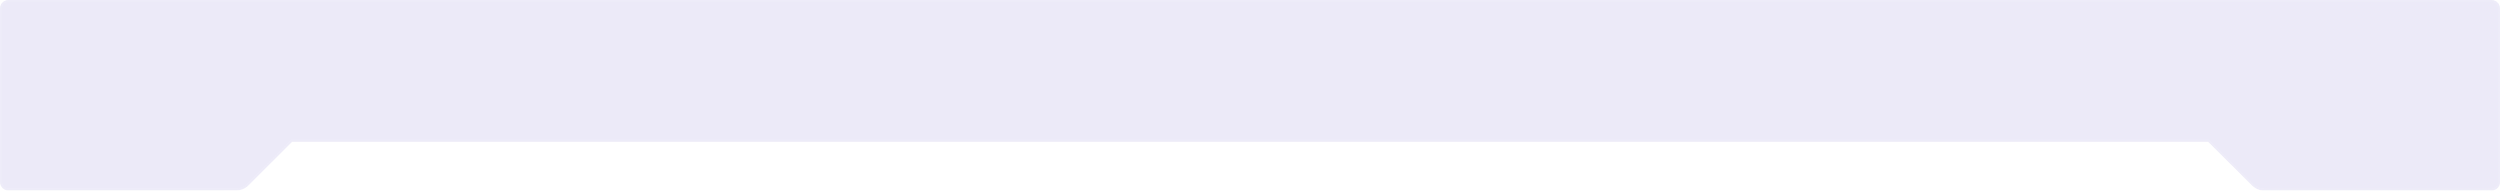 <svg width="1181" height="90" viewBox="0 0 1181 90" fill="none" xmlns="http://www.w3.org/2000/svg">
<g filter="url(#filter0_b_2095_1206)">
<mask id="path-1-inside-1_2095_1206" fill="white">
<path fill-rule="evenodd" clip-rule="evenodd" d="M1069.64 90H1075H1076.36H1177C1179.21 90 1181 88.209 1181 86V63V45V4C1181 1.791 1179.21 -5.30976e-09 1177 -5.30976e-09H4C1.791 -5.30976e-09 0 1.791 0 4V44.955V63V85.955C0 88.164 1.791 89.955 4 89.955H106V89.909H111.694C112.744 89.909 113.784 89.703 114.755 89.301C115.725 88.899 116.607 88.311 117.35 87.569L137.936 67H1043.16L1063.94 87.657C1064.69 88.4 1065.58 88.989 1066.56 89.391C1067.53 89.793 1068.58 90 1069.64 90Z"/>
</mask>
<path fill-rule="evenodd" clip-rule="evenodd" d="M1069.64 90H1075H1076.36H1177C1179.21 90 1181 88.209 1181 86V63V45V4C1181 1.791 1179.21 -5.30976e-09 1177 -5.30976e-09H4C1.791 -5.30976e-09 0 1.791 0 4V44.955V63V85.955C0 88.164 1.791 89.955 4 89.955H106V89.909H111.694C112.744 89.909 113.784 89.703 114.755 89.301C115.725 88.899 116.607 88.311 117.35 87.569L137.936 67H1043.16L1063.94 87.657C1064.69 88.4 1065.58 88.989 1066.56 89.391C1067.53 89.793 1068.58 90 1069.64 90Z" fill="#4130B7" fill-opacity="0.1"/>
<path d="M1069.64 90L1069.63 89H1069.64V90ZM106 89.955H107V90.955H106V89.955ZM106 89.909H105V88.909H106V89.909ZM111.694 89.909L111.694 88.909L111.694 88.909L111.694 89.909ZM114.755 89.301L114.372 88.377L114.372 88.377L114.755 89.301ZM117.35 87.569L118.057 88.276L118.057 88.276L117.35 87.569ZM137.936 67L137.229 66.293L137.522 66H137.936V67ZM1043.16 67V66H1043.58L1043.87 66.291L1043.16 67ZM1063.94 87.657L1063.24 88.366L1063.24 88.366L1063.94 87.657ZM1066.56 89.391L1066.17 90.316L1066.17 90.316L1066.56 89.391ZM1075 91H1069.64V89H1075V91ZM1076.36 91H1075V89H1076.36V91ZM1177 91H1076.36V89H1177V91ZM1182 86C1182 88.761 1179.76 91 1177 91V89C1178.66 89 1180 87.657 1180 86H1182ZM1182 63V86H1180V63H1182ZM1182 45V63H1180V45H1182ZM1182 4V45H1180V4H1182ZM1177 -1C1179.76 -1 1182 1.239 1182 4H1180C1180 2.343 1178.66 1 1177 1V-1ZM4 -1H1177V1H4V-1ZM-1 4C-1 1.239 1.239 -1 4 -1V1C2.343 1 1 2.343 1 4H-1ZM-1 44.955V4H1V44.955H-1ZM1 44.955V63H-1V44.955H1ZM1 63V85.955H-1V63H1ZM1 85.955C1 87.611 2.343 88.955 4 88.955V90.955C1.239 90.955 -1 88.716 -1 85.955H1ZM4 88.955H106V90.955H4V88.955ZM105 89.955V89.909H107V89.955H105ZM111.694 90.909H106V88.909H111.694V90.909ZM115.137 90.225C114.045 90.677 112.875 90.909 111.694 90.909L111.694 88.909C112.613 88.909 113.523 88.728 114.372 88.377L115.137 90.225ZM118.057 88.276C117.221 89.111 116.229 89.773 115.137 90.225L114.372 88.377C115.222 88.025 115.993 87.51 116.643 86.861L118.057 88.276ZM138.643 67.707L118.057 88.276L116.643 86.861L137.229 66.293L138.643 67.707ZM1043.16 68H137.936V66H1043.16V68ZM1063.24 88.366L1042.46 67.709L1043.87 66.291L1064.65 86.948L1063.24 88.366ZM1066.17 90.316C1065.08 89.864 1064.08 89.202 1063.24 88.366L1064.65 86.948C1065.3 87.598 1066.08 88.114 1066.94 88.466L1066.17 90.316ZM1069.64 91C1068.45 91 1067.27 90.768 1066.17 90.316L1066.94 88.466C1067.79 88.819 1068.71 89 1069.63 89L1069.64 91Z" fill="url(#paint0_linear_2095_1206)" fill-opacity="0.1" mask="url(#path-1-inside-1_2095_1206)"/>
</g>
<defs>
<filter id="filter0_b_2095_1206" x="-34" y="-34" width="1249" height="158" filterUnits="userSpaceOnUse" color-interpolation-filters="sRGB">
<feFlood flood-opacity="0" result="BackgroundImageFix"/>
<feGaussianBlur in="BackgroundImageFix" stdDeviation="17"/>
<feComposite in2="SourceAlpha" operator="in" result="effect1_backgroundBlur_2095_1206"/>
<feBlend mode="normal" in="SourceGraphic" in2="effect1_backgroundBlur_2095_1206" result="shape"/>
</filter>
<linearGradient id="paint0_linear_2095_1206" x1="1181" y1="45" x2="0" y2="45" gradientUnits="userSpaceOnUse">
<stop stop-color="white"/>
<stop offset="1" stop-color="white"/>
</linearGradient>
</defs>
</svg>
